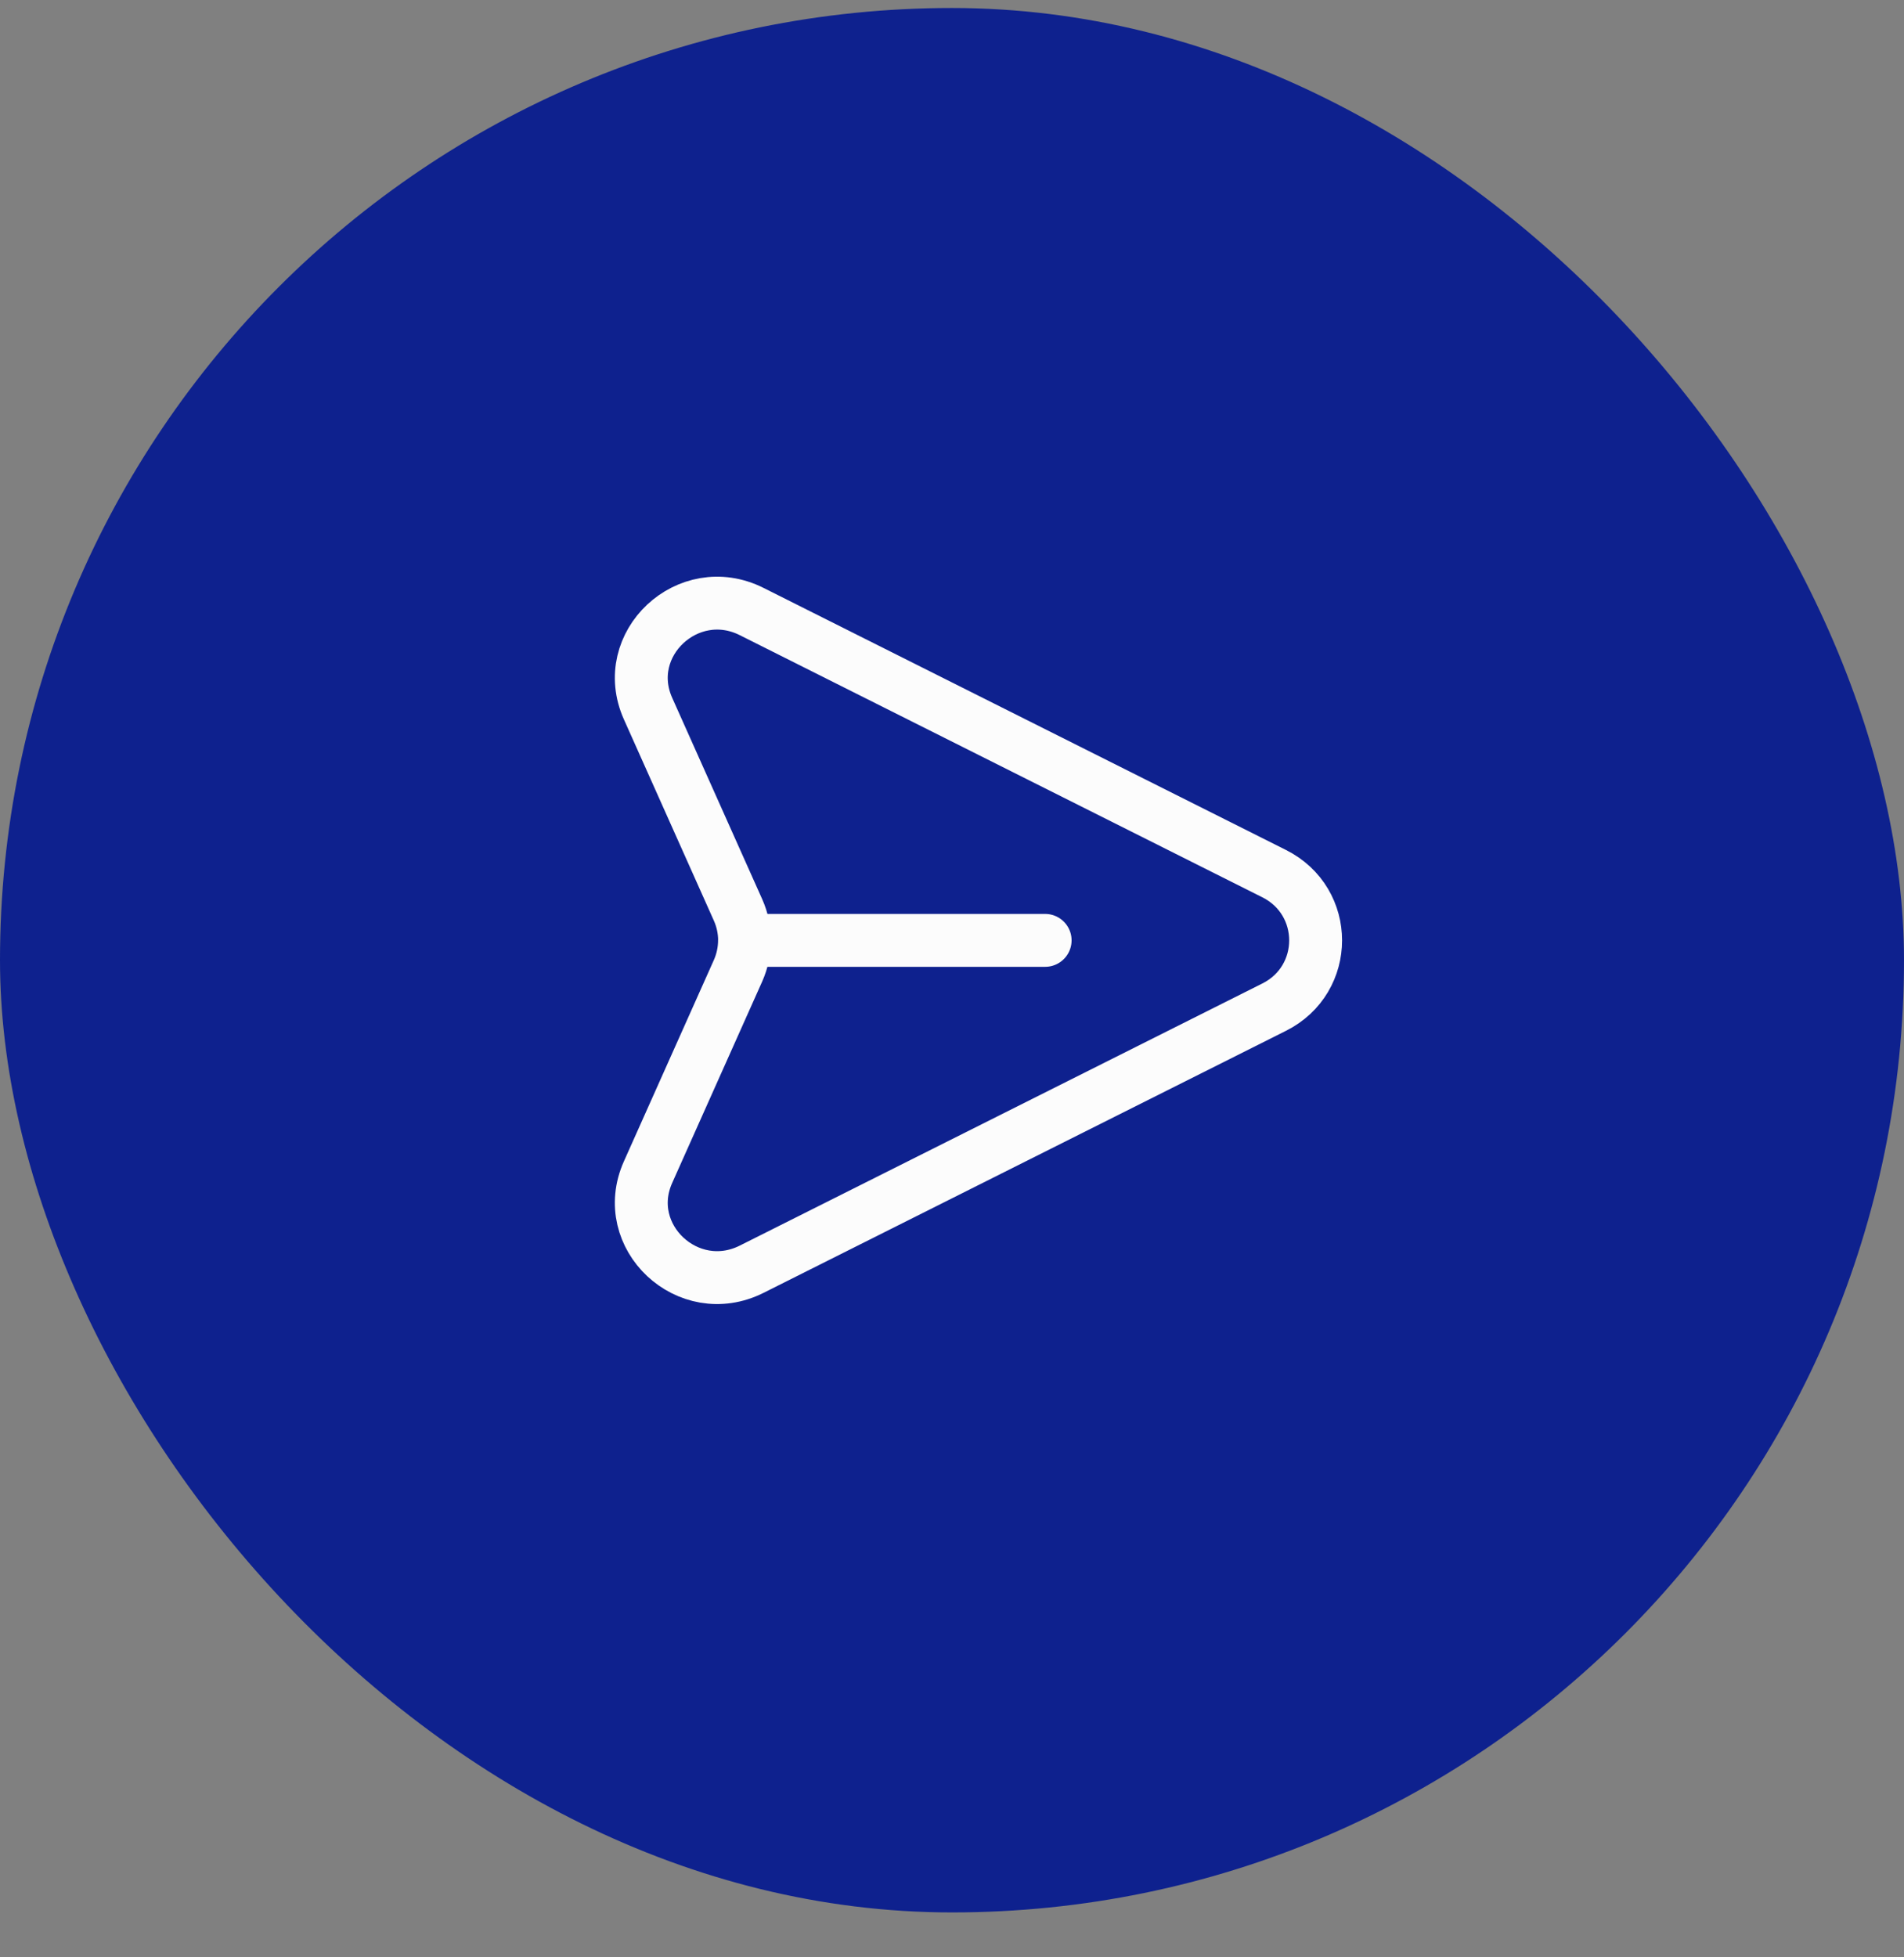 <svg width="36" height="37" viewBox="0 0 36 37" fill="none" xmlns="http://www.w3.org/2000/svg">
<rect x="0" y="0" width="36" height="37" fill="#808080" stroke="none"/>
<rect y="0.151" width="36" height="36" rx="18" fill="#0E218E"/>
<path d="M19.761 17.776H14.078C14.078 17.582 14.037 17.387 13.956 17.204L12.253 13.395C11.708 12.177 13.011 10.958 14.212 11.56L24.09 16.514C25.137 17.038 25.137 18.515 24.09 19.039L14.213 23.992C13.011 24.595 11.708 23.375 12.253 22.157L13.955 18.349C14.035 18.168 14.077 17.973 14.077 17.776" stroke="#FCFCFC" stroke-linecap="round" stroke-linejoin="round"/>
</svg>
